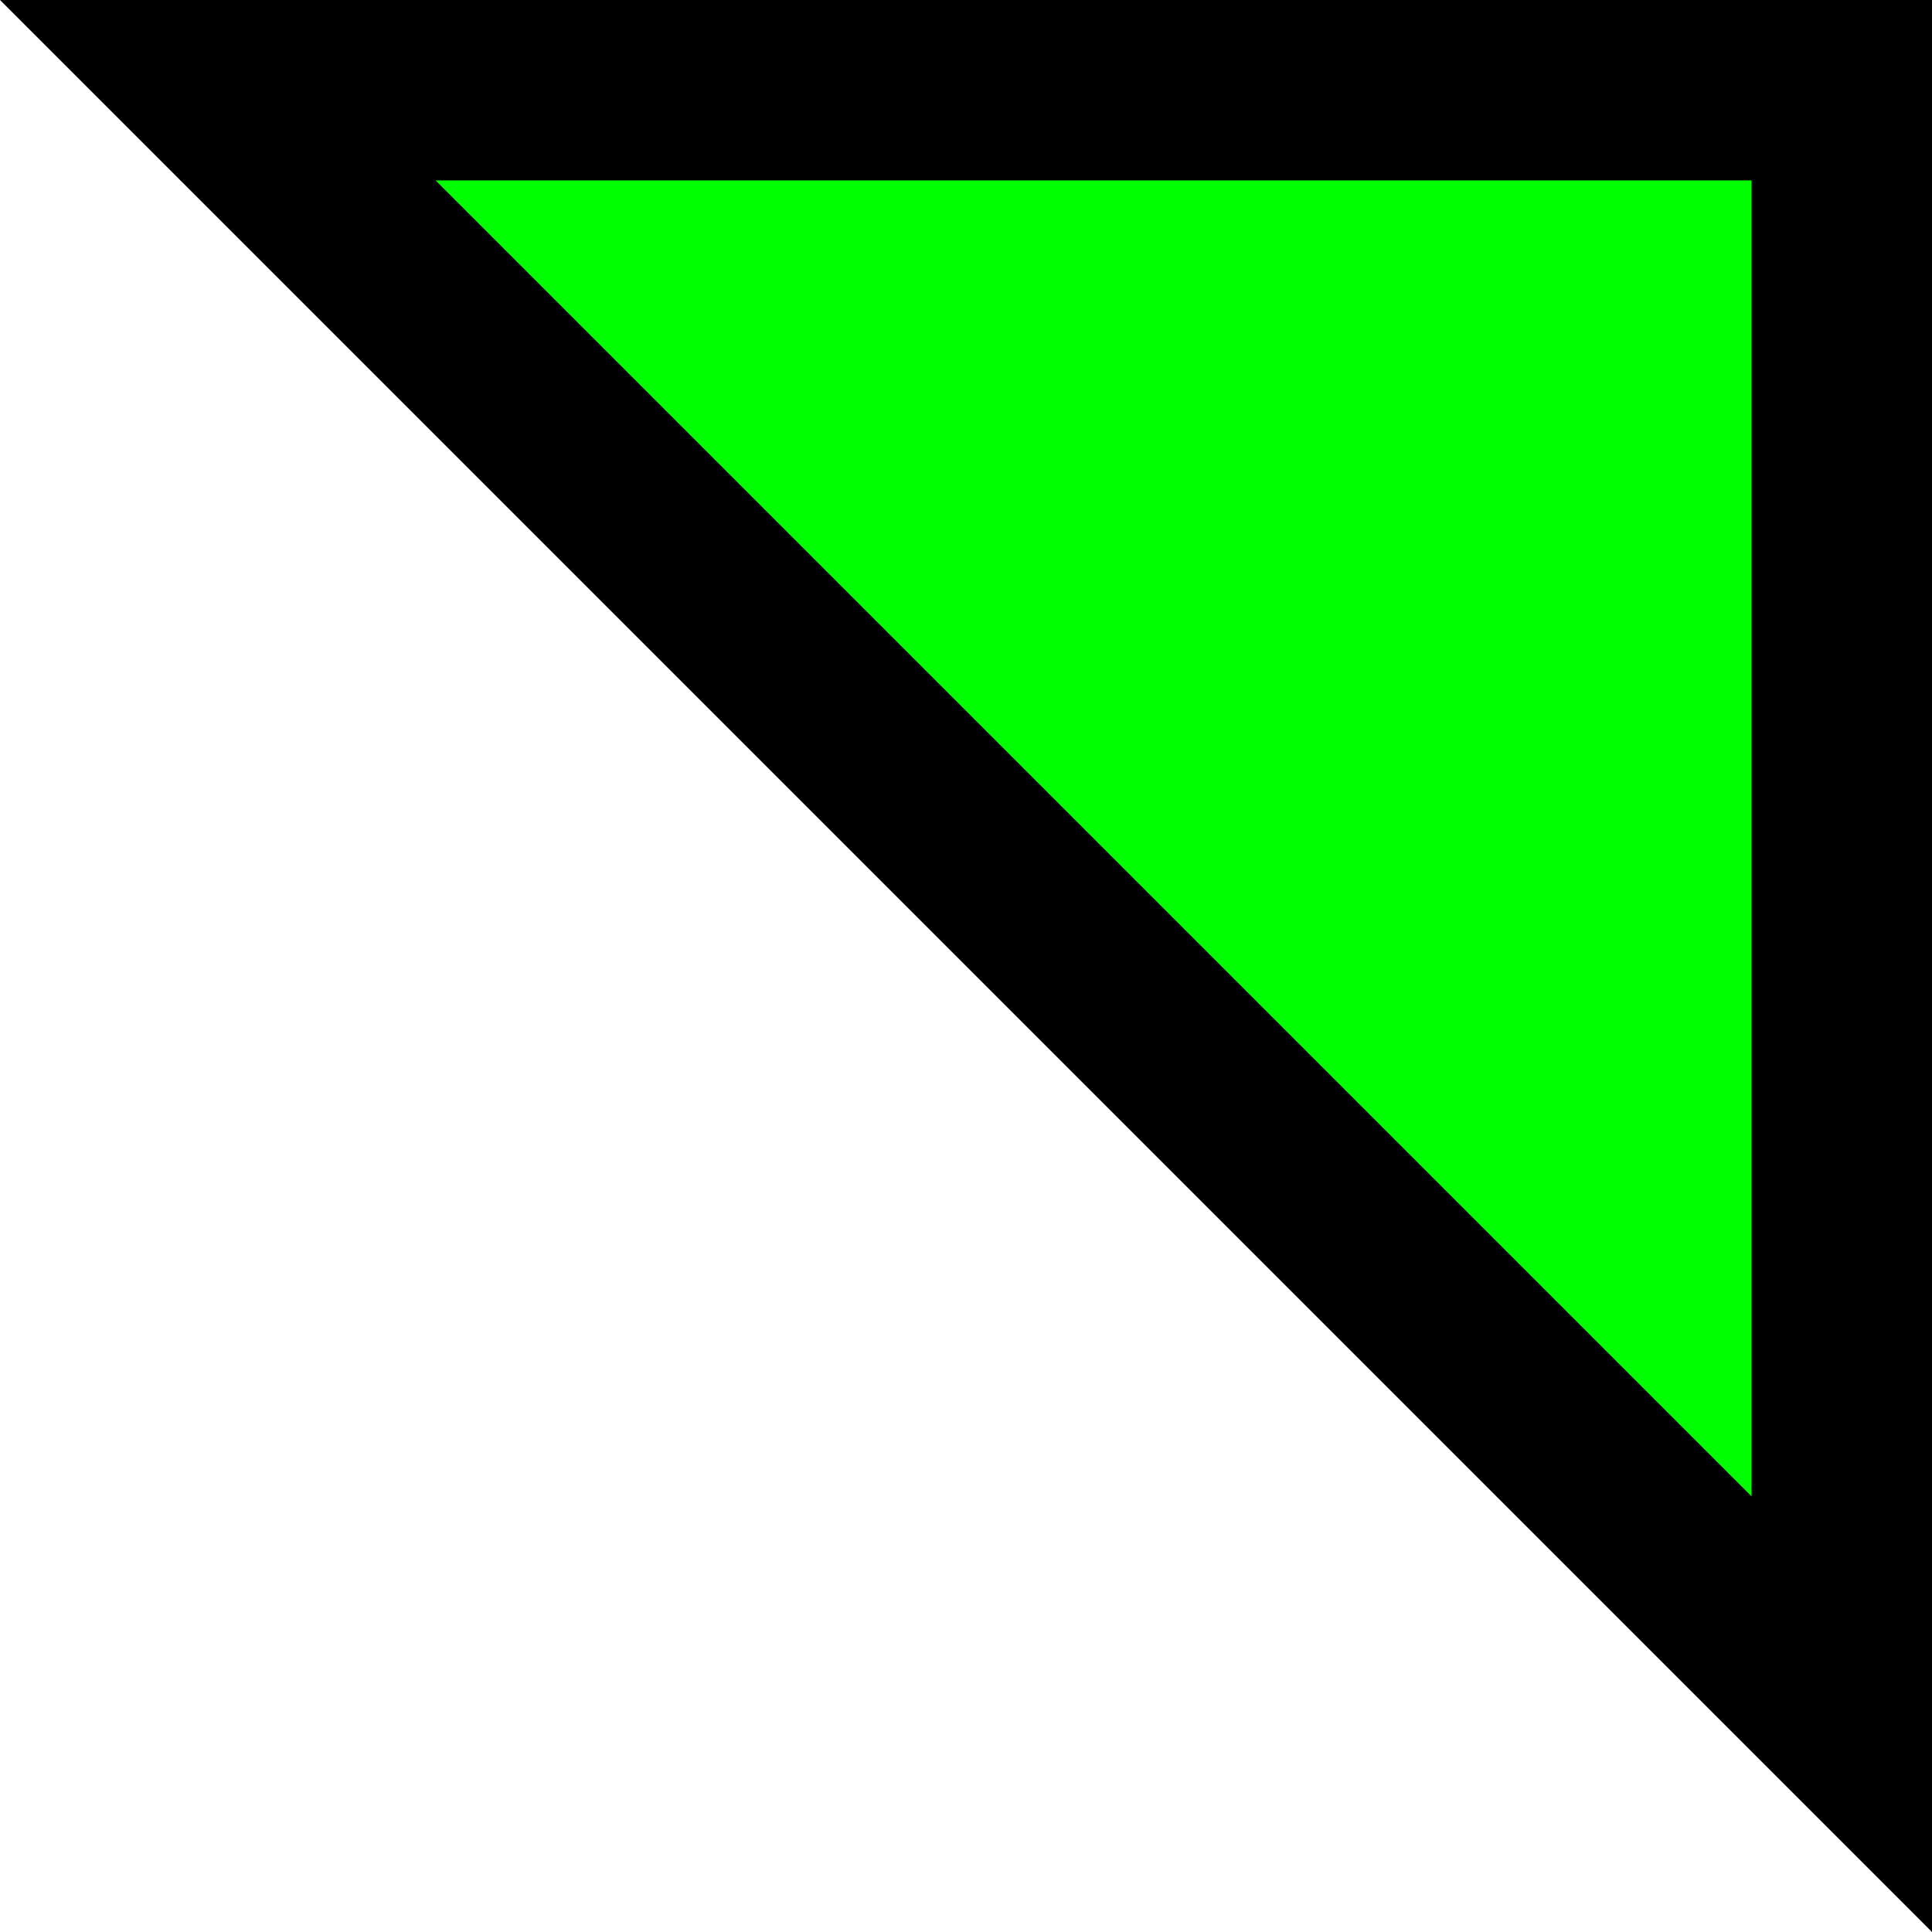 <?xml version="1.0" encoding="UTF-8" standalone="no"?>
<svg
   xmlns:dc="http://purl.org/dc/elements/1.1/"
   xmlns:cc="http://creativecommons.org/ns#"
   xmlns:rdf="http://www.w3.org/1999/02/22-rdf-syntax-ns#"
   xmlns:svg="http://www.w3.org/2000/svg"
   xmlns="http://www.w3.org/2000/svg"
   xmlns:sodipodi="http://sodipodi.sourceforge.net/DTD/sodipodi-0.dtd"
   xmlns:inkscape="http://www.inkscape.org/namespaces/inkscape"
   sodipodi:docname="toprightcorner.svg"
   inkscape:version="1.0 (4035a4f, 2020-05-01)"
   id="svg8"
   version="1.1"
   viewBox="0 0 151.089 151.089"
   height="151.089mm"
   width="151.089mm">
  <defs
     id="defs2" />
  <sodipodi:namedview
     inkscape:guide-bbox="true"
     showguides="false"
     inkscape:window-maximized="0"
     inkscape:window-y="23"
     inkscape:window-x="0"
     inkscape:window-height="962"
     inkscape:window-width="1252"
     fit-margin-bottom="0"
     fit-margin-right="0"
     fit-margin-left="0"
     fit-margin-top="0"
     showgrid="false"
     inkscape:document-rotation="0"
     inkscape:current-layer="layer3"
     inkscape:document-units="mm"
     inkscape:cy="-707.53839"
     inkscape:cx="-11.831359"
     inkscape:zoom="0.23222458"
     inkscape:pageshadow="2"
     inkscape:pageopacity="0.0"
     borderopacity="1.0"
     bordercolor="#666666"
     pagecolor="#ffffff"
     id="base" />
  <g
     style="display:inline"
     inkscape:label="SVG"
     id="layer3"
     inkscape:groupmode="layer"
     transform="translate(-307.522,7.056)">
    <path
       sodipodi:nodetypes="cccc"
       id="path911"
       d="M 59.702,31.378 H 186.702 V 158.378 Z"
       style="display:inline;fill:#00ff00;fill-opacity:1;stroke:#000000;stroke-width:14.111;stroke-linecap:square;stroke-miterlimit:5;stroke-dasharray:none;stroke-opacity:1;paint-order:stroke fill markers"
       transform="translate(264.854,-31.378)" />
  </g>
</svg>
